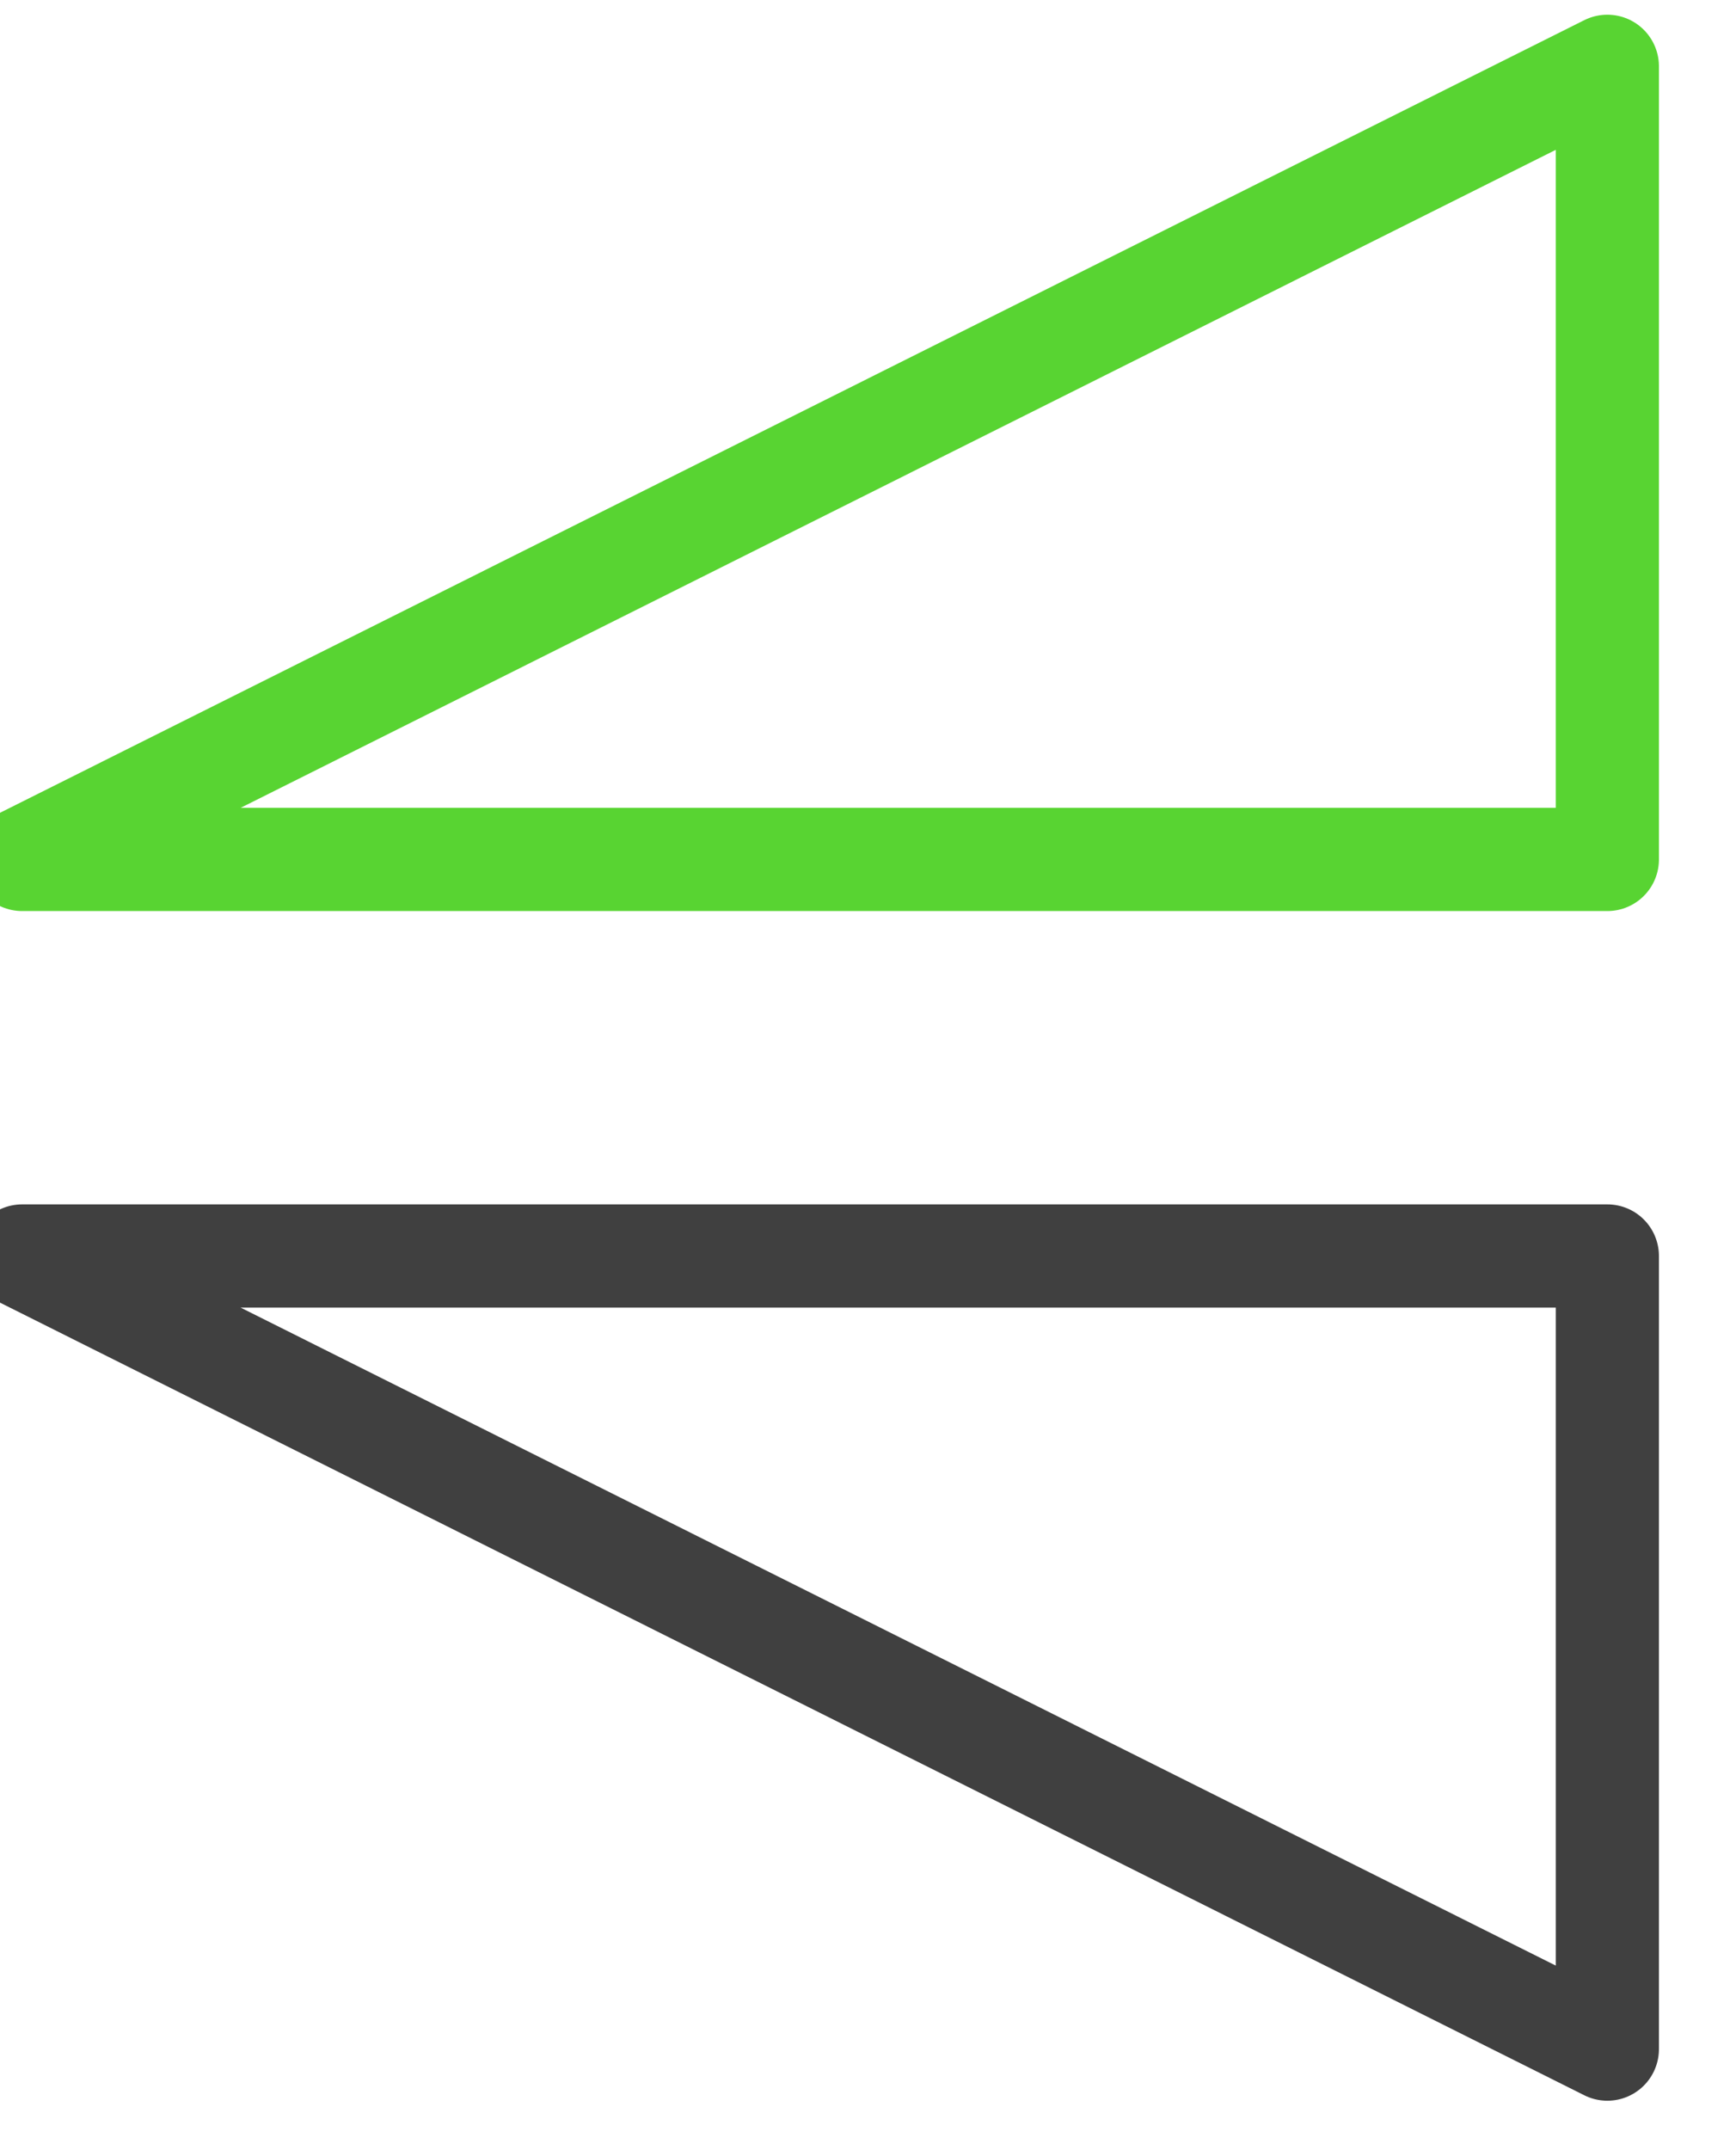 <?xml version="1.0" encoding="UTF-8" standalone="no"?>
<!DOCTYPE svg PUBLIC "-//W3C//DTD SVG 1.1//EN" "http://www.w3.org/Graphics/SVG/1.1/DTD/svg11.dtd">
<svg width="100%" height="100%" viewBox="0 0 21 26" version="1.1" xmlns="http://www.w3.org/2000/svg" xmlns:xlink="http://www.w3.org/1999/xlink" xml:space="preserve" xmlns:serif="http://www.serif.com/" style="fill-rule:evenodd;clip-rule:evenodd;stroke-linecap:round;stroke-linejoin:round;stroke-miterlimit:1.5;">
    <g transform="matrix(1,0,0,1,-487,-197)">
        <g transform="matrix(0.406,0,0,0.222,-517.891,0)">
            <g id="operation-flip-vertical" transform="matrix(2.26089e-17,0.675,0.369,-4.13318e-17,2416.72,631.8)">
                <g transform="matrix(1,0,0,1,-6.82121e-13,-448)">
                    <path d="M448,608L384,736L448,736L448,608Z" style="fill:none;stroke:rgb(88,212,50);stroke-width:8.33px;"/>
                </g>
                <g transform="matrix(-1,0,0,1,928,-448)">
                    <path d="M448,608L384,736L448,736L448,608Z" style="fill:none;stroke:rgb(64,64,64);stroke-width:8.33px;"/>
                </g>
            </g>
        </g>
    </g>
</svg>
